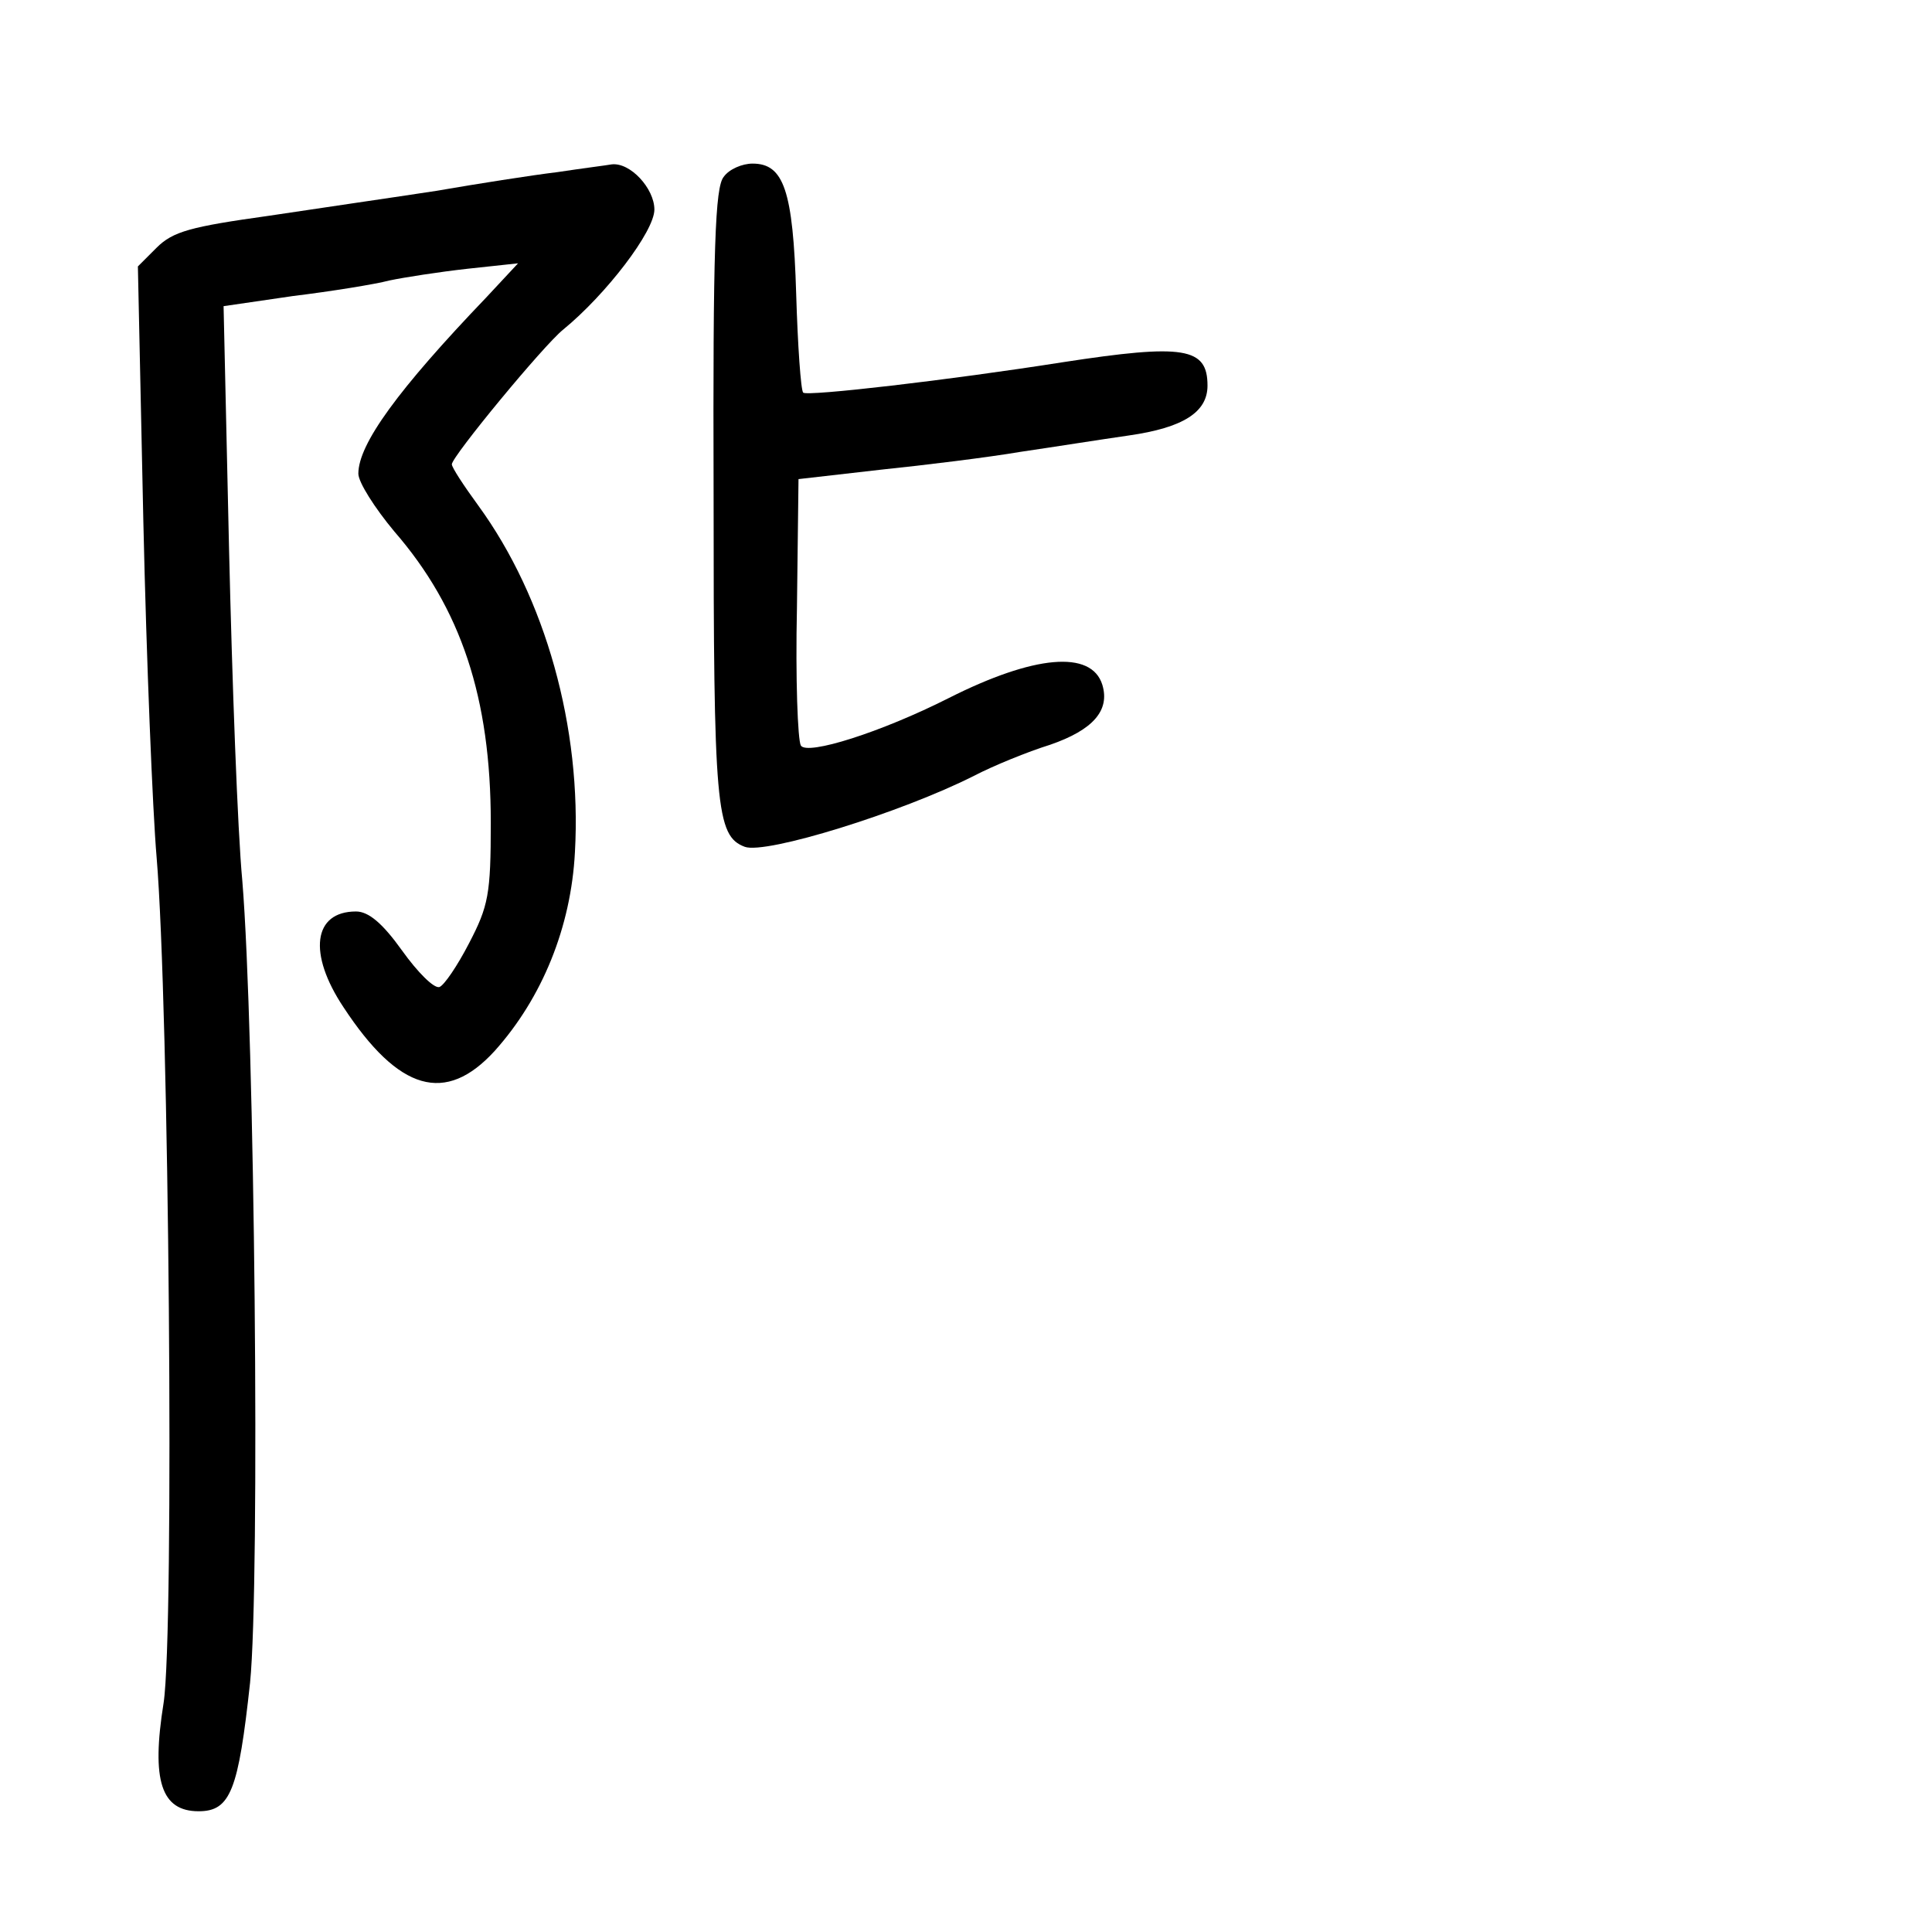 <?xml version="1.0" standalone="no"?>
<!DOCTYPE svg PUBLIC "-//W3C//DTD SVG 20010904//EN"
 "http://www.w3.org/TR/2001/REC-SVG-20010904/DTD/svg10.dtd">
<svg version="1.0" xmlns="http://www.w3.org/2000/svg"
 width="248pt" height="248pt" viewBox="0 0 248 248"
 preserveAspectRatio="xMidYMid meet">
<g transform="translate(0,248) scale(0.1,-0.1)"
fill="#000000" stroke="none">
<path d="M715 2259 c-33 -4 -103 -15 -155 -24 -52 -8 -149 -22 -215 -32 -100
-14 -123 -20 -144 -41 l-24 -24 7 -327 c4 -179 12 -373 17 -431 16 -189 23
-995 9 -1086 -16 -100 -3 -139 45 -139 41 0 51 27 66 165 13 130 6 836 -10
1030 -6 63 -13 255 -17 426 l-7 311 89 13 c49 6 105 15 124 20 19 4 64 11 100
15 l65 7 -41 -44 c-113 -118 -164 -188 -164 -226 0 -11 21 -44 46 -74 86 -99
124 -214 124 -374 0 -92 -3 -107 -28 -155 -15 -29 -32 -54 -38 -56 -7 -2 -28
19 -48 47 -25 35 -43 50 -59 50 -55 0 -62 -54 -16 -123 71 -108 131 -125 194
-56 61 68 98 159 103 255 9 160 -38 327 -124 445 -19 26 -34 49 -34 53 0 10
118 153 143 173 55 45 117 126 117 154 0 27 -31 61 -55 58 -5 -1 -37 -5 -70
-10z"/>
<path d="M929 2253 c-11 -13 -14 -90 -13 -407 0 -402 3 -439 40 -453 27 -10
201 44 294 91 25 13 69 31 98 40 55 19 77 44 67 77 -14 45 -88 38 -197 -17
-87 -44 -182 -74 -190 -61 -4 7 -7 86 -5 177 l2 165 105 12 c58 6 139 16 180
23 41 6 104 16 139 21 70 10 101 30 101 64 0 49 -30 54 -186 30 -146 -23 -328
-44 -333 -39 -3 3 -7 60 -9 127 -4 133 -16 167 -56 167 -13 0 -30 -7 -37 -17z"/>
</g>
</svg>
